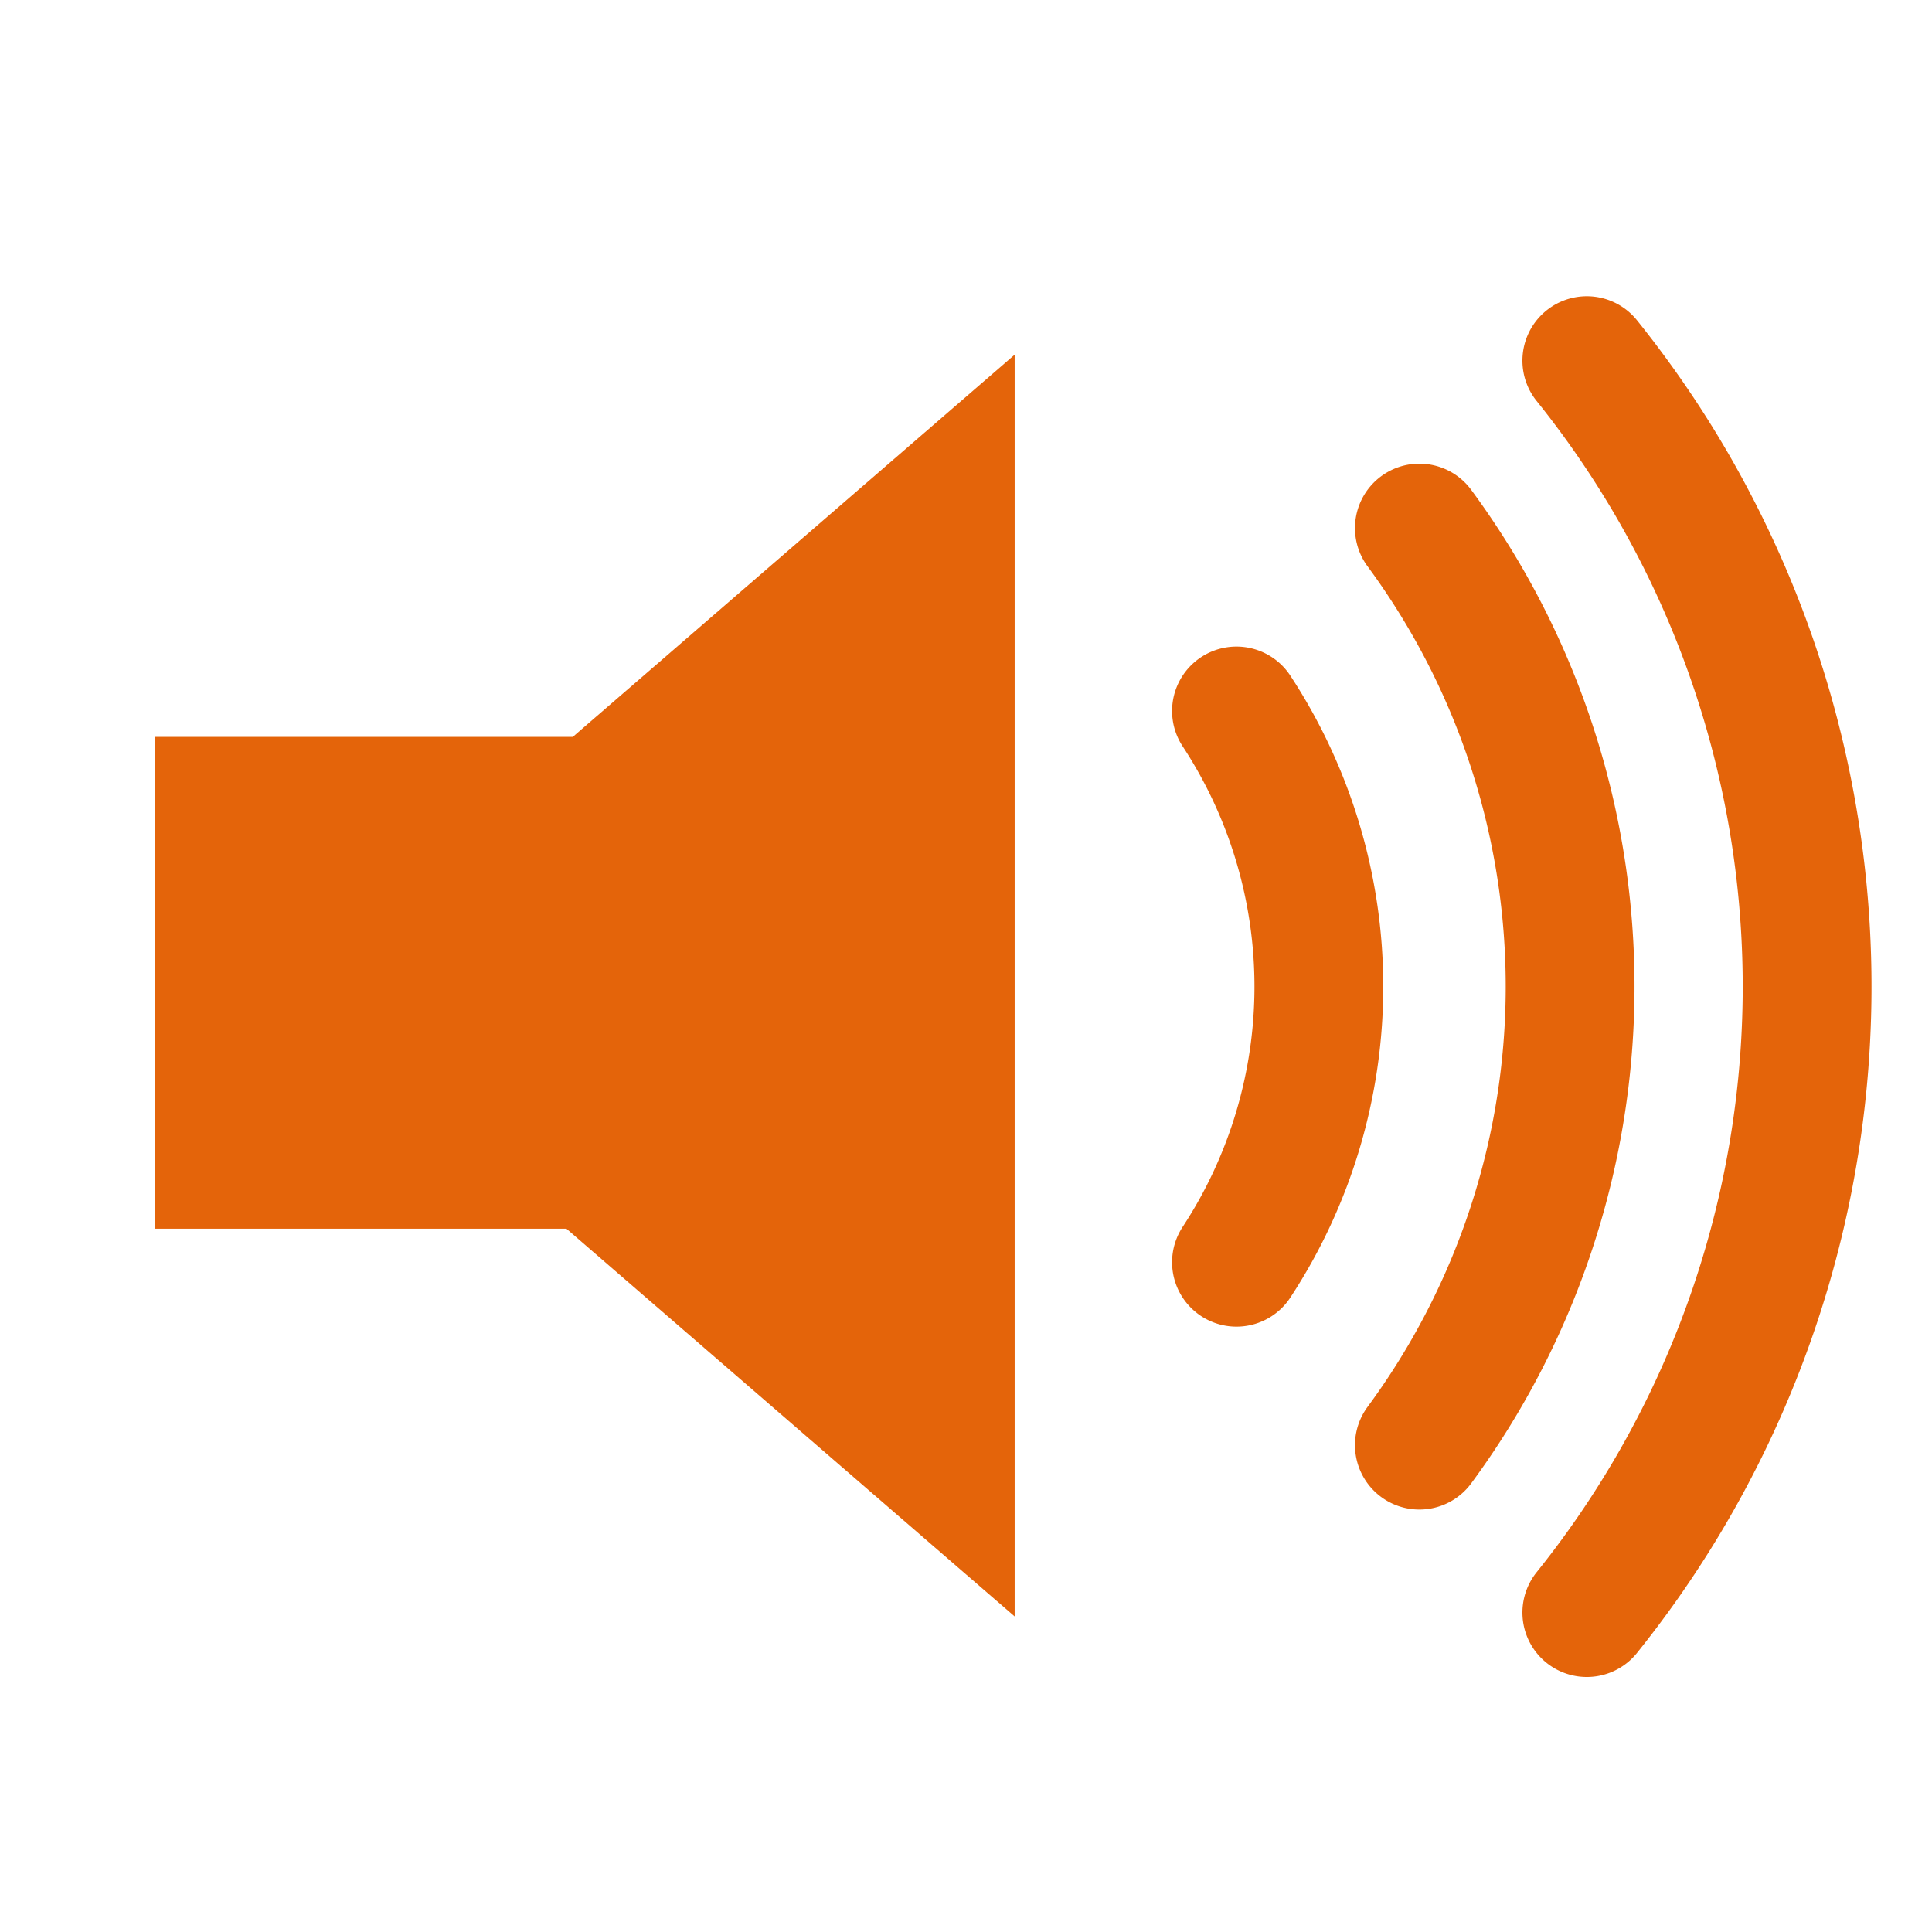 <svg xmlns="http://www.w3.org/2000/svg" viewBox="0 0 75 75">
	<path fill="#e4640a" d="M39.389,13.769 L22.235,28.606 L6,28.606 L6,47.699 L21.989,47.699 L39.389,62.75 L39.389,13.769z"/>
	<path fill="none" stroke="#e4640a" stroke-width="5" stroke-linecap="round" d="M48,27.6a19.5,19.5 0 0 1 0,21.4M55.1,20.5a30,30 0 0 1 0,35.6M61.6,14a38.8,38.8 0 0 1 0,48.6"/>
</svg>
